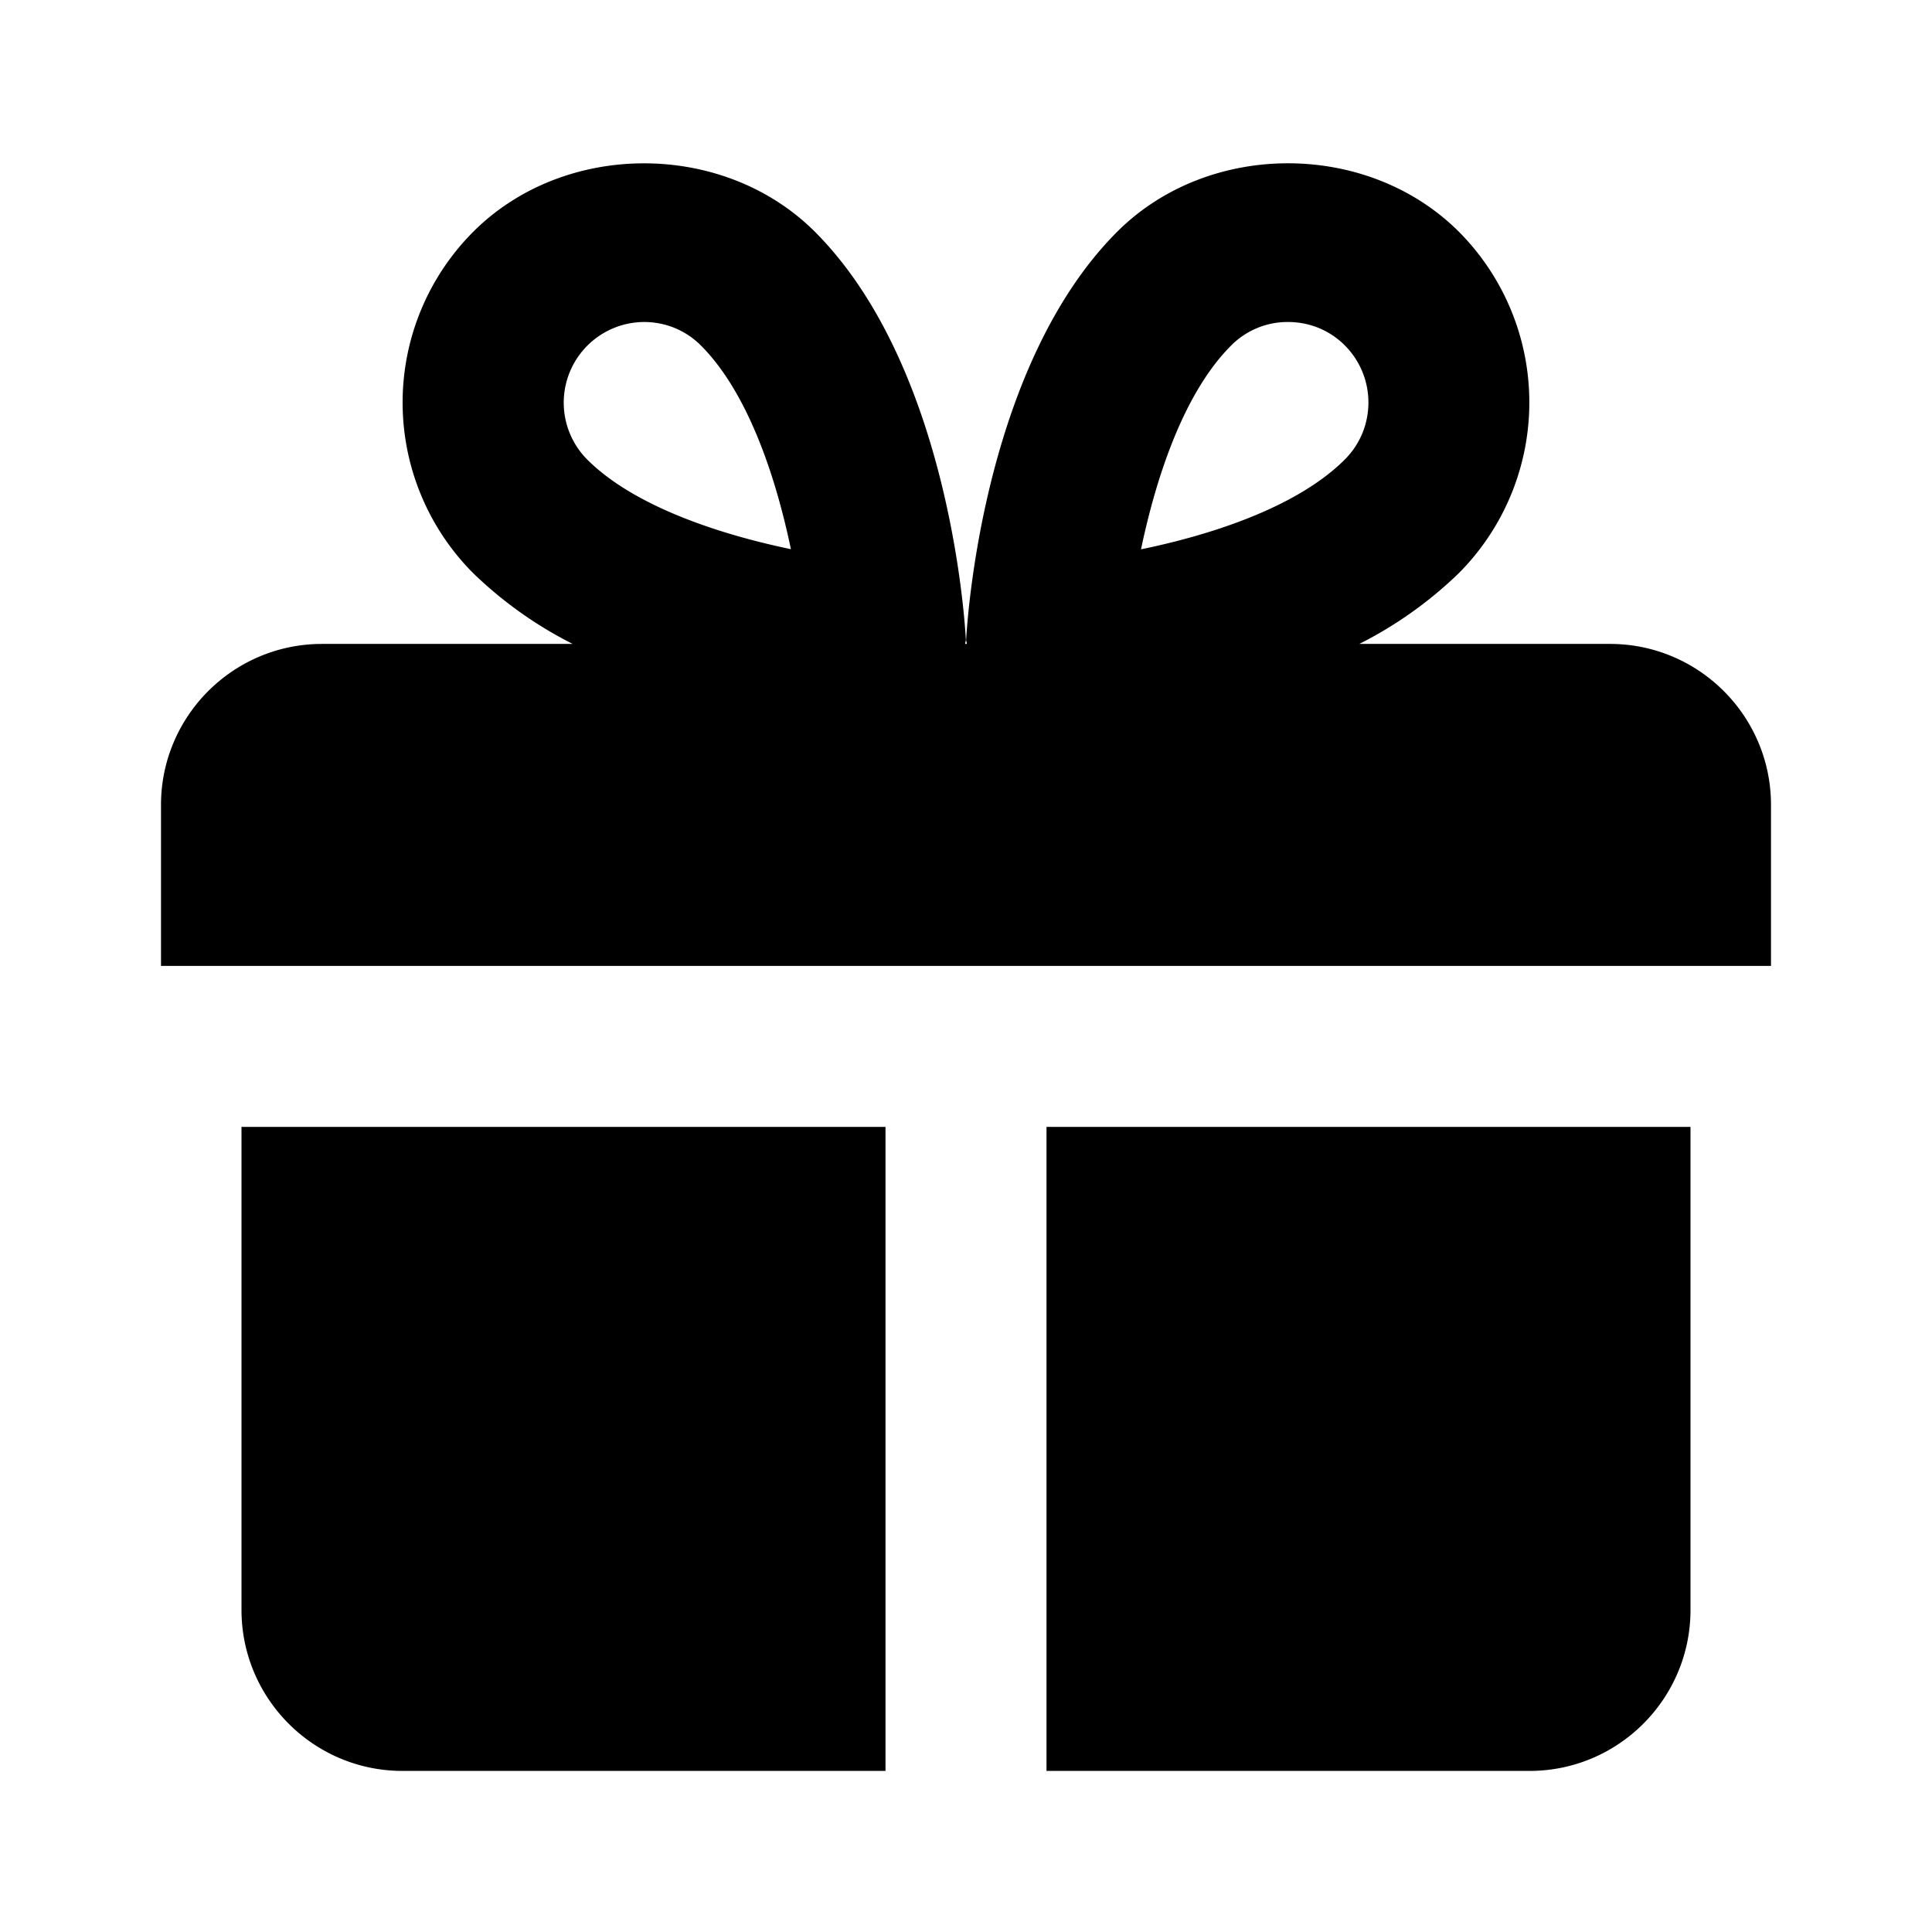<svg xmlns="http://www.w3.org/2000/svg" width="24" height="24" fill="none">
  <path fill="#000" fill-rule="evenodd" d="M16.886 7.999H20c1.104 0 2 .897 2 2v2H2v-2c0-1.103.897-2 2-2h3.114a5.028 5.028 0 0 1-1.235-.878 3.002 3.002 0 0 1 0-4.242c1.133-1.133 3.107-1.133 4.242-.002 1.637 1.637 1.858 4.718 1.877 5.064a.094.094 0 0 1-.004.032.107.107 0 0 0-.004.026h.02a.108.108 0 0 0-.004-.026c-.003-.01-.005-.02-.004-.031.02-.346.24-3.427 1.877-5.064 1.135-1.133 3.107-1.132 4.242-.001a3.006 3.006 0 0 1 0 4.244 5.028 5.028 0 0 1-1.235.878ZM7.293 5.707A1.002 1.002 0 0 1 8 4c.268 0 .519.103.707.292.59.59.934 1.648 1.118 2.53-.88-.183-1.946-.529-2.532-1.115Zm6.881 1.117c.185-.883.528-1.941 1.119-2.531A.986.986 0 0 1 16 4c.268 0 .519.103.706.291.39.391.391 1.025.001 1.416-.591.591-1.65.935-2.533 1.117ZM3 13.999v6c0 1.103.897 2 2 2h6v-8H3Zm10 0v8h6c1.104 0 2-.897 2-2v-6h-8Z" clip-rule="evenodd"/>
</svg>
